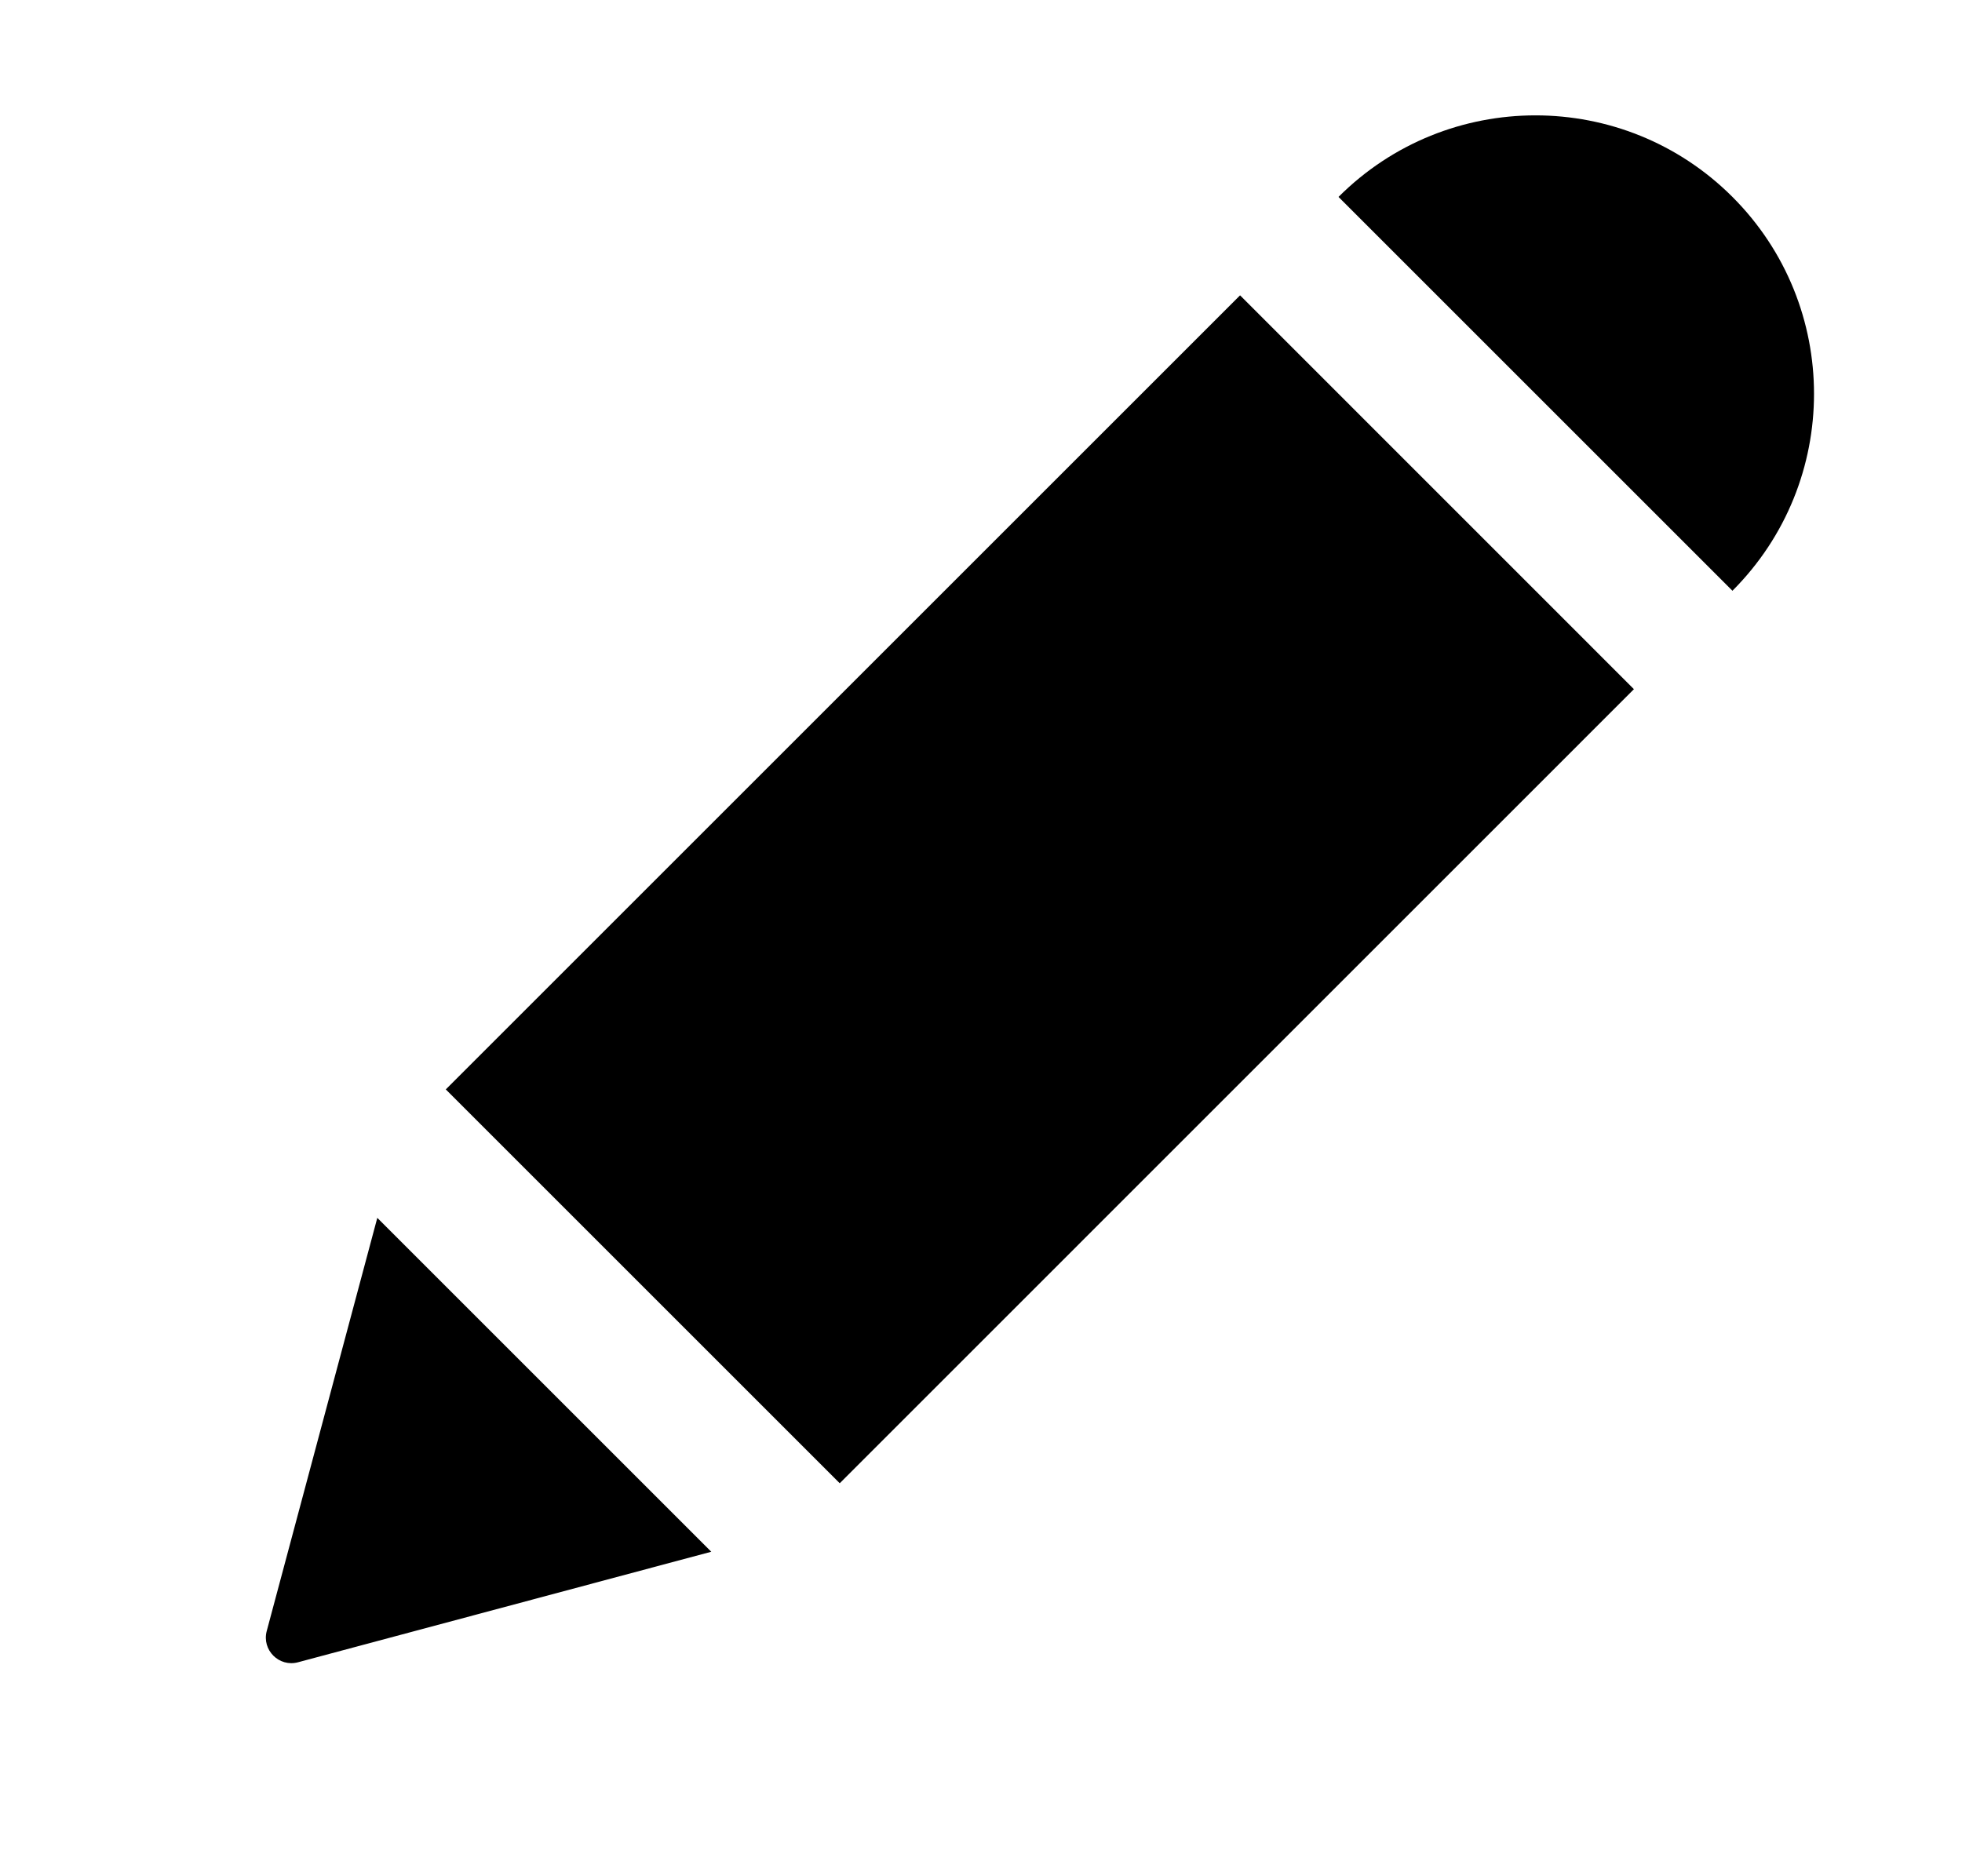 <svg width="23" height="22" viewBox="0 0 23 22" fill="none" xmlns="http://www.w3.org/2000/svg">
<path fill-rule="evenodd" clip-rule="evenodd" d="M15.691 2.309C16.966 1.034 19.034 1.034 20.309 2.309C21.584 3.584 21.584 5.651 20.309 6.927L15.691 2.309L14.537 3.463L19.154 8.081L9.844 17.392L5.226 12.774L15.691 2.309ZM4.423 14.28L3.127 19.124C3.067 19.347 3.271 19.551 3.494 19.491L8.338 18.195L4.423 14.28Z" fill="black"/>
</svg>
